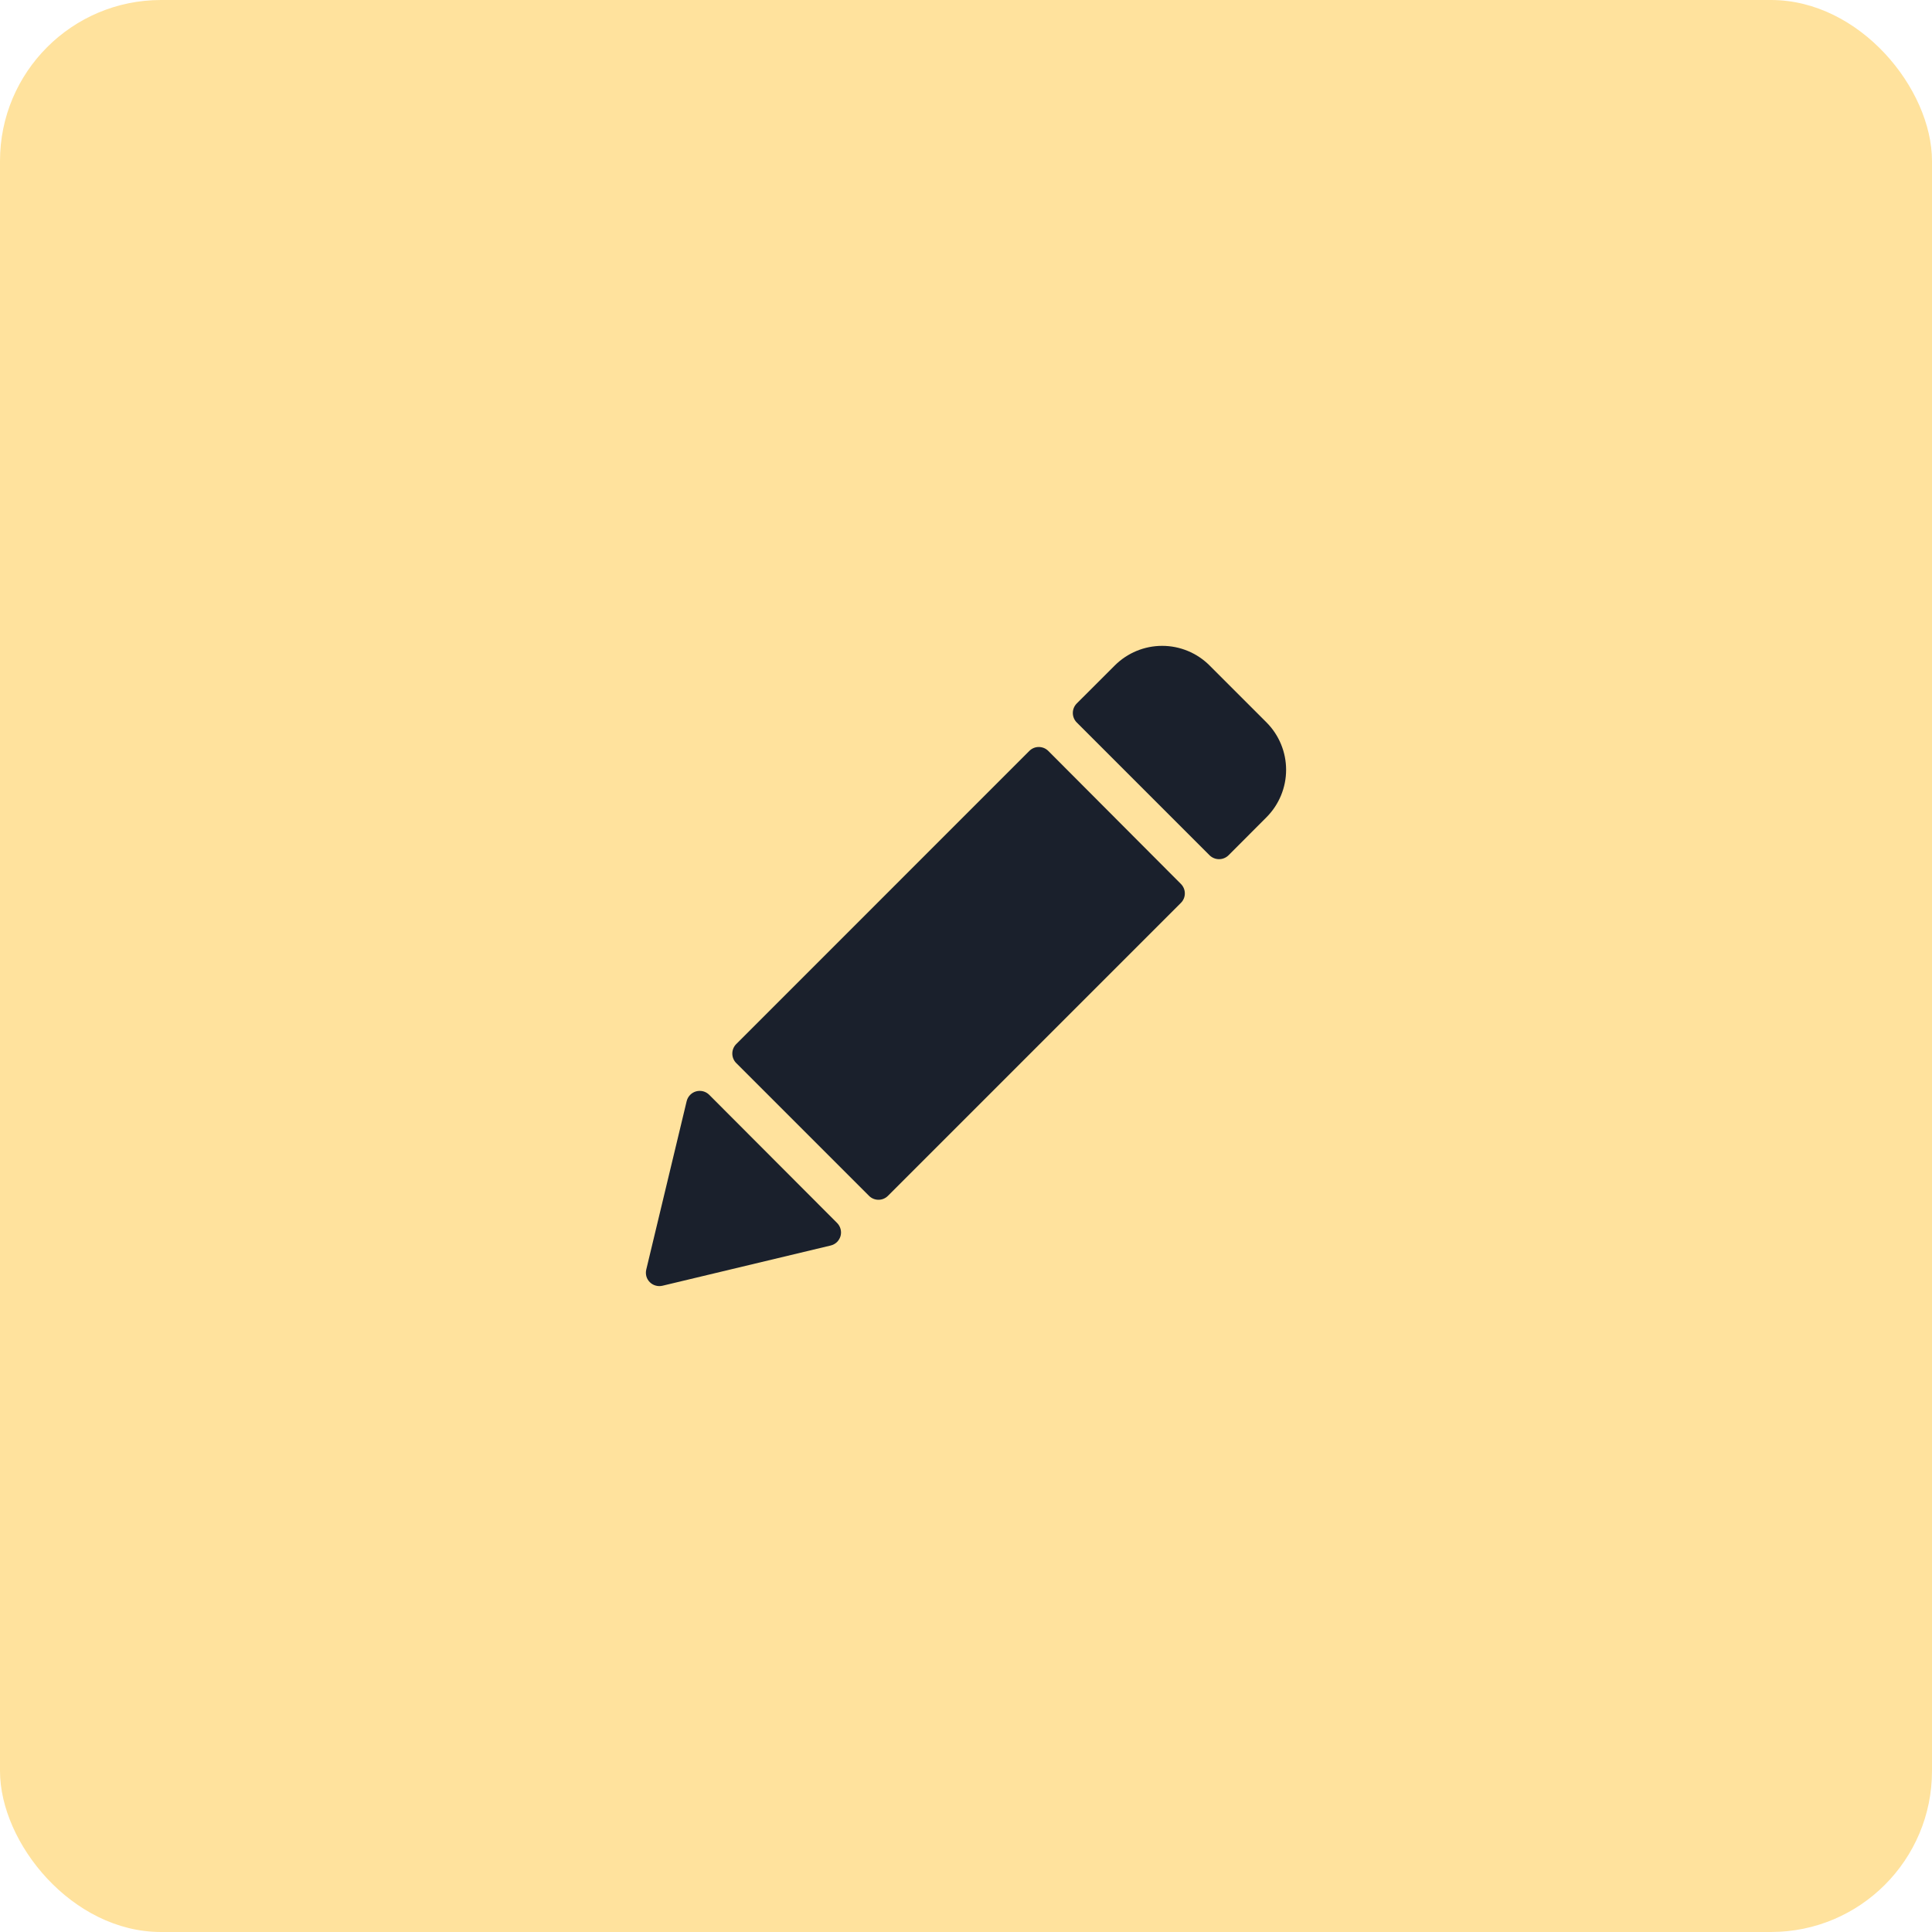 <svg width="48" height="48" viewBox="0 0 48 48" fill="none" xmlns="http://www.w3.org/2000/svg">
<rect width="48" height="48" rx="4" fill="#FFE29D"/>
<path d="M26.045 18.657C26.014 18.626 25.977 18.601 25.936 18.584C25.896 18.568 25.853 18.559 25.809 18.559C25.765 18.559 25.721 18.567 25.681 18.584C25.64 18.601 25.604 18.626 25.573 18.657L18.291 25.94C18.229 26.003 18.194 26.087 18.194 26.176C18.194 26.264 18.229 26.349 18.291 26.411L21.59 29.71C21.652 29.773 21.737 29.808 21.826 29.808C21.914 29.808 21.999 29.773 22.061 29.71L29.339 22.432C29.402 22.37 29.437 22.285 29.437 22.197C29.437 22.108 29.402 22.024 29.339 21.961L26.045 18.657Z" fill="#1A202C"/>
<path d="M17.62 27.2C17.578 27.158 17.526 27.128 17.468 27.113C17.411 27.099 17.351 27.099 17.294 27.115C17.237 27.131 17.185 27.162 17.144 27.205C17.103 27.248 17.074 27.3 17.06 27.358L16.056 31.543C16.043 31.598 16.044 31.656 16.059 31.711C16.075 31.766 16.104 31.816 16.145 31.856C16.185 31.896 16.235 31.925 16.29 31.94C16.345 31.956 16.403 31.957 16.458 31.944L20.639 30.944C20.697 30.93 20.75 30.901 20.793 30.86C20.835 30.819 20.866 30.767 20.883 30.71C20.899 30.653 20.899 30.593 20.884 30.536C20.869 30.478 20.839 30.426 20.797 30.384L17.62 27.2Z" fill="#1A202C"/>
<path d="M31.467 17.949L30.051 16.533C29.739 16.221 29.315 16.046 28.874 16.046C28.433 16.046 28.009 16.221 27.697 16.533L26.751 17.478C26.689 17.541 26.654 17.625 26.654 17.714C26.654 17.802 26.689 17.887 26.751 17.949L30.051 21.249C30.114 21.311 30.199 21.346 30.287 21.346C30.375 21.346 30.46 21.311 30.523 21.249L31.467 20.303C31.778 19.99 31.953 19.567 31.953 19.126C31.953 18.685 31.778 18.262 31.467 17.949Z" fill="#1A202C"/>
</svg>
